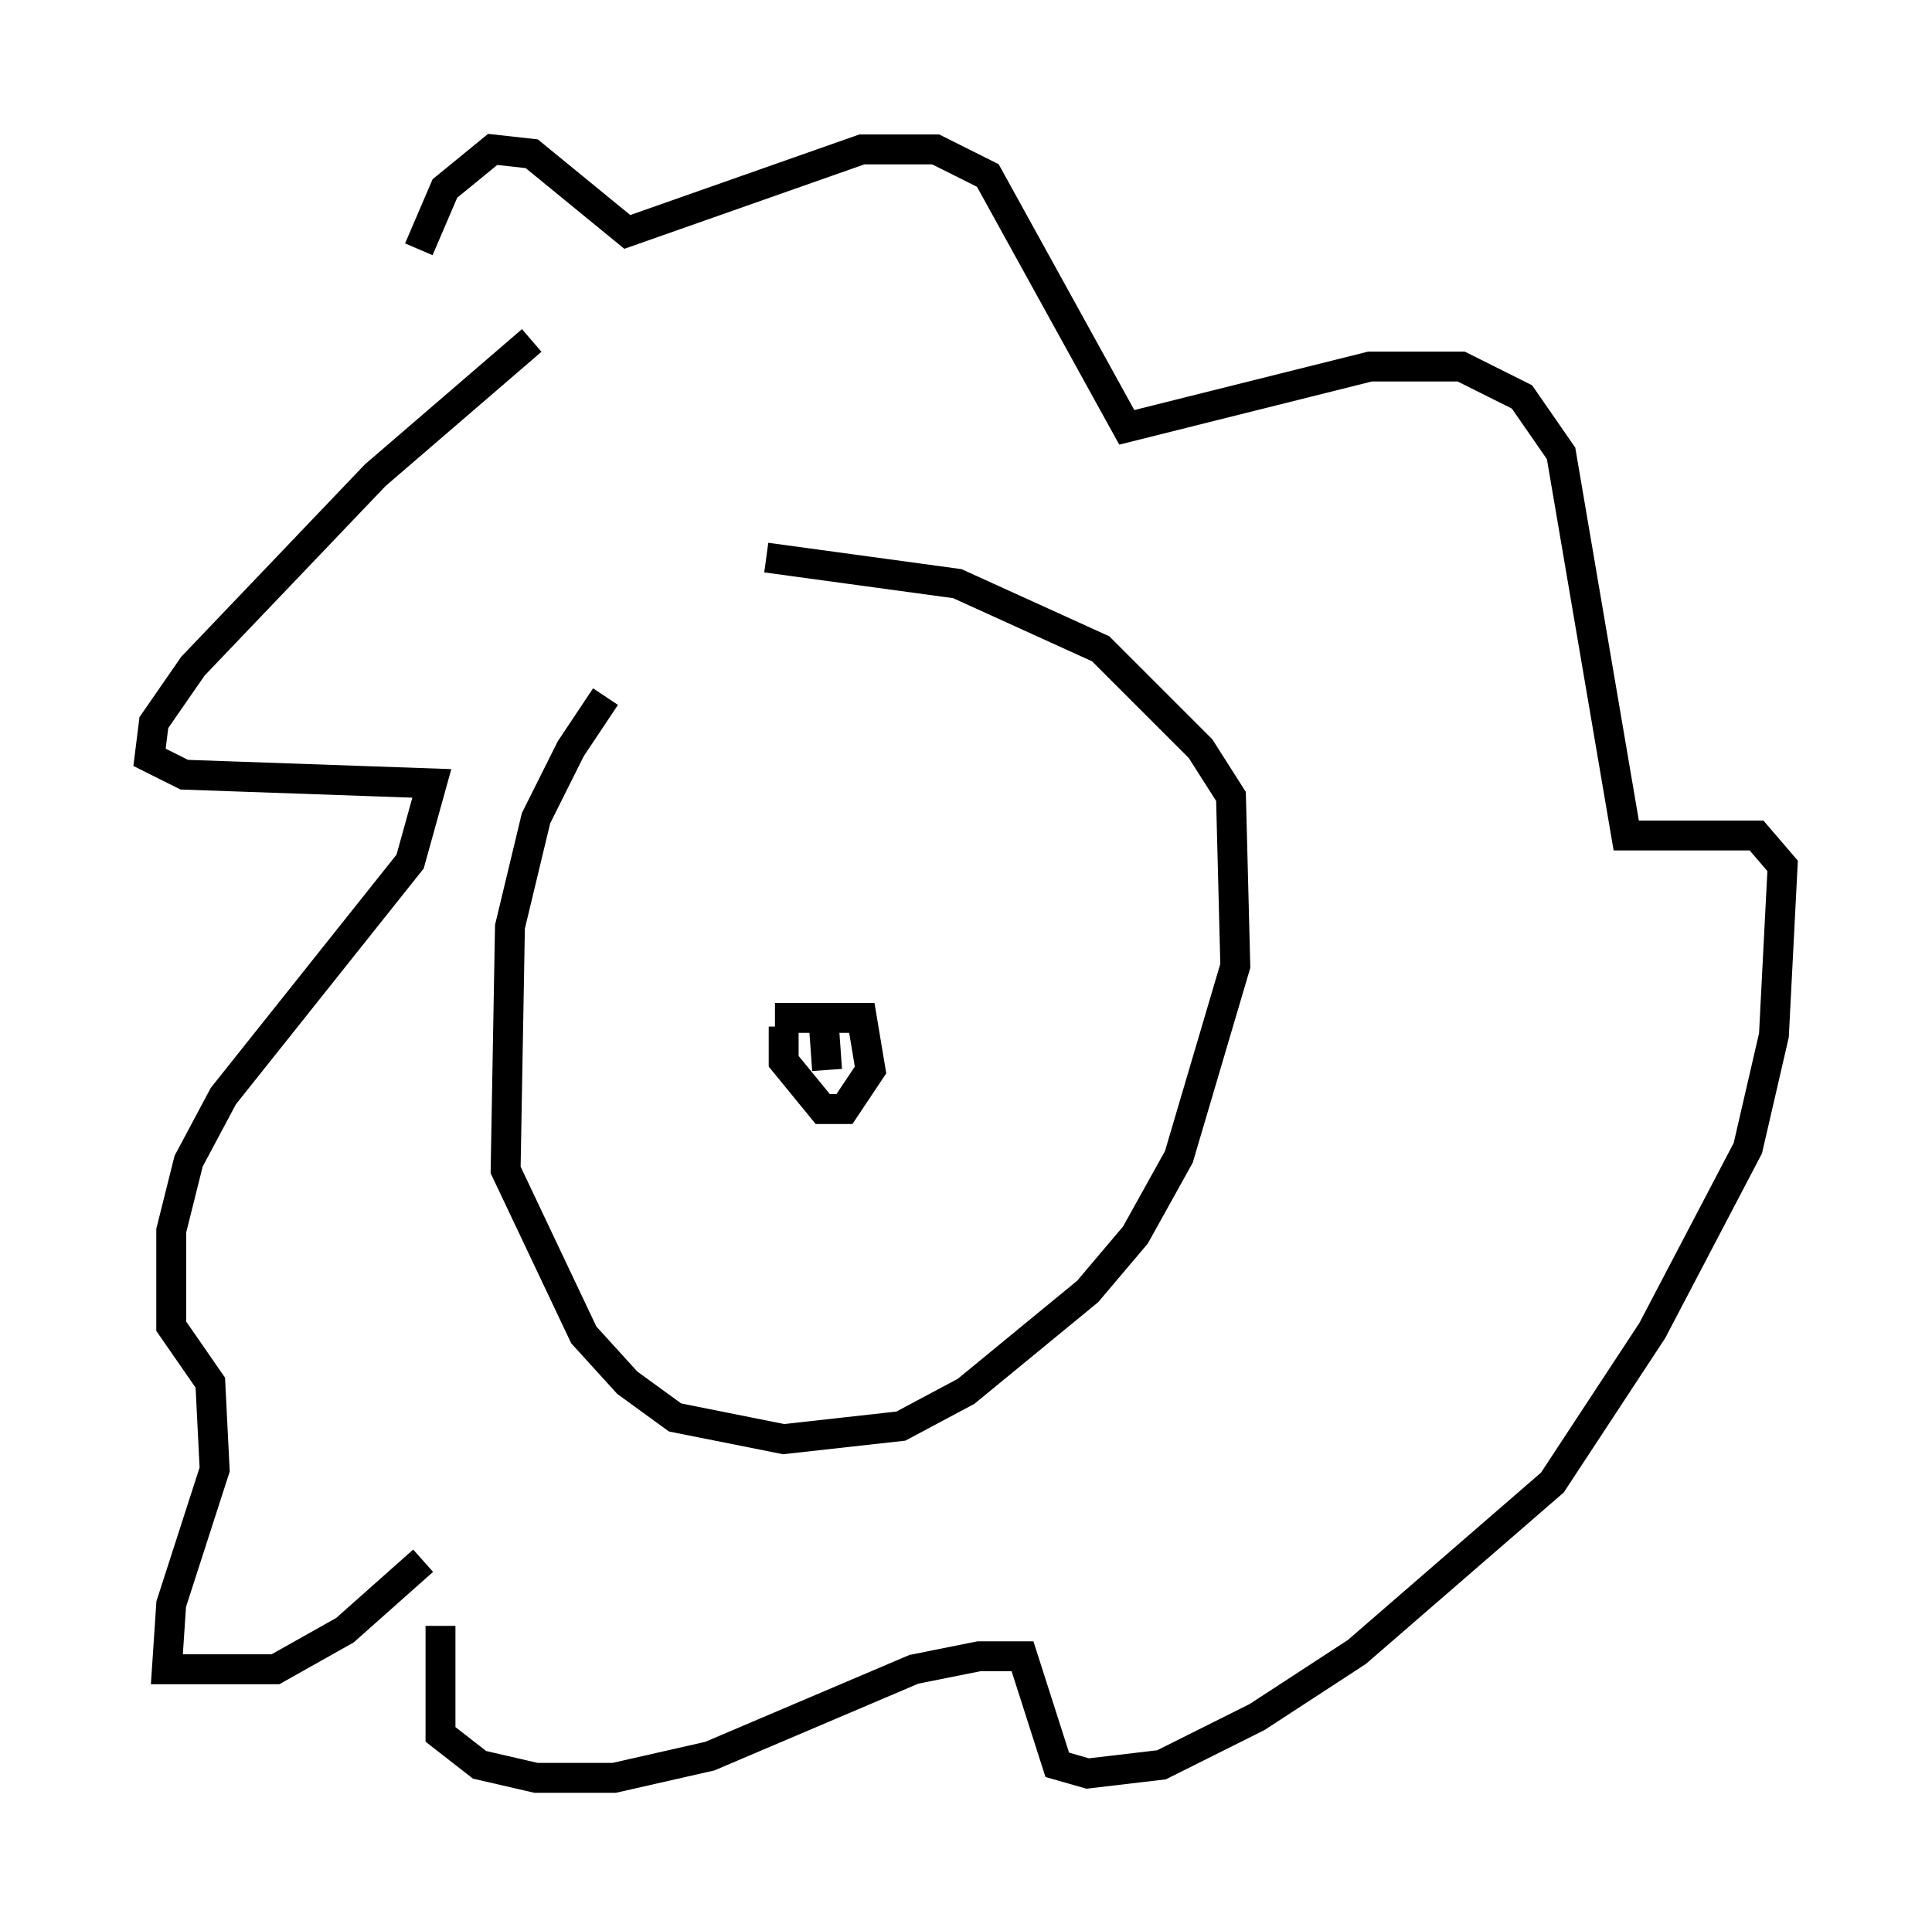 <?xml version="1.0" encoding="utf-8" ?>
<svg baseProfile="full" height="64.469" version="1.1" width="64.614" xmlns="http://www.w3.org/2000/svg" xmlns:ev="http://www.w3.org/2001/xml-events" xmlns:xlink="http://www.w3.org/1999/xlink"><defs /><rect fill="white" height="64.469" width="64.614" x="0" y="0" /><path d="M25.19, 18.218 m-4.939, 5.084 l-1.162, 1.743 -1.162, 2.324 l-0.872, 3.631 -0.145, 8.134 l2.615, 5.52 1.453, 1.598 l1.598, 1.162 3.631, 0.726 l3.922, -0.436 2.179, -1.162 l4.067, -3.341 1.598, -1.888 l1.453, -2.615 1.888, -6.391 l-0.145, -5.665 -1.017, -1.598 l-3.341, -3.341 -4.793, -2.179 l-6.391, -0.872 m-7.844, -7.263 l-5.229, 4.503 -6.101, 6.391 l-1.307, 1.888 -0.145, 1.162 l1.162, 0.581 8.279, 0.291 l-0.726, 2.615 -6.246, 7.844 l-1.162, 2.179 -0.581, 2.324 l0.0, 3.196 1.307, 1.888 l0.145, 2.905 -1.453, 4.503 l-0.145, 2.179 3.631, 0.0 l2.324, -1.307 2.615, -2.324 m0.581, 2.179 l0.0, 3.631 1.307, 1.017 l1.888, 0.436 2.615, 0.0 l3.196, -0.726 6.827, -2.905 l2.179, -0.436 1.453, 0.0 l1.162, 3.631 1.017, 0.291 l2.469, -0.291 3.196, -1.598 l3.341, -2.179 6.536, -5.665 l3.341, -5.084 3.196, -6.101 l0.872, -3.777 0.291, -5.665 l-0.872, -1.017 -4.358, 0.0 l-2.179, -12.782 -1.307, -1.888 l-2.034, -1.017 -3.05, 0.0 l-8.134, 2.034 -4.648, -8.425 l-1.743, -0.872 -2.469, 0.0 l-7.844, 2.76 -3.196, -2.615 l-1.307, -0.145 -1.598, 1.307 l-0.872, 2.034 m11.911, 25.709 l2.905, 0.0 0.291, 1.743 l-0.872, 1.307 -0.726, 0.0 l-1.307, -1.598 0.0, -1.162 m1.307, -0.581 l0.145, 2.034 " fill="none" stroke="black" stroke-width="1" /></svg>